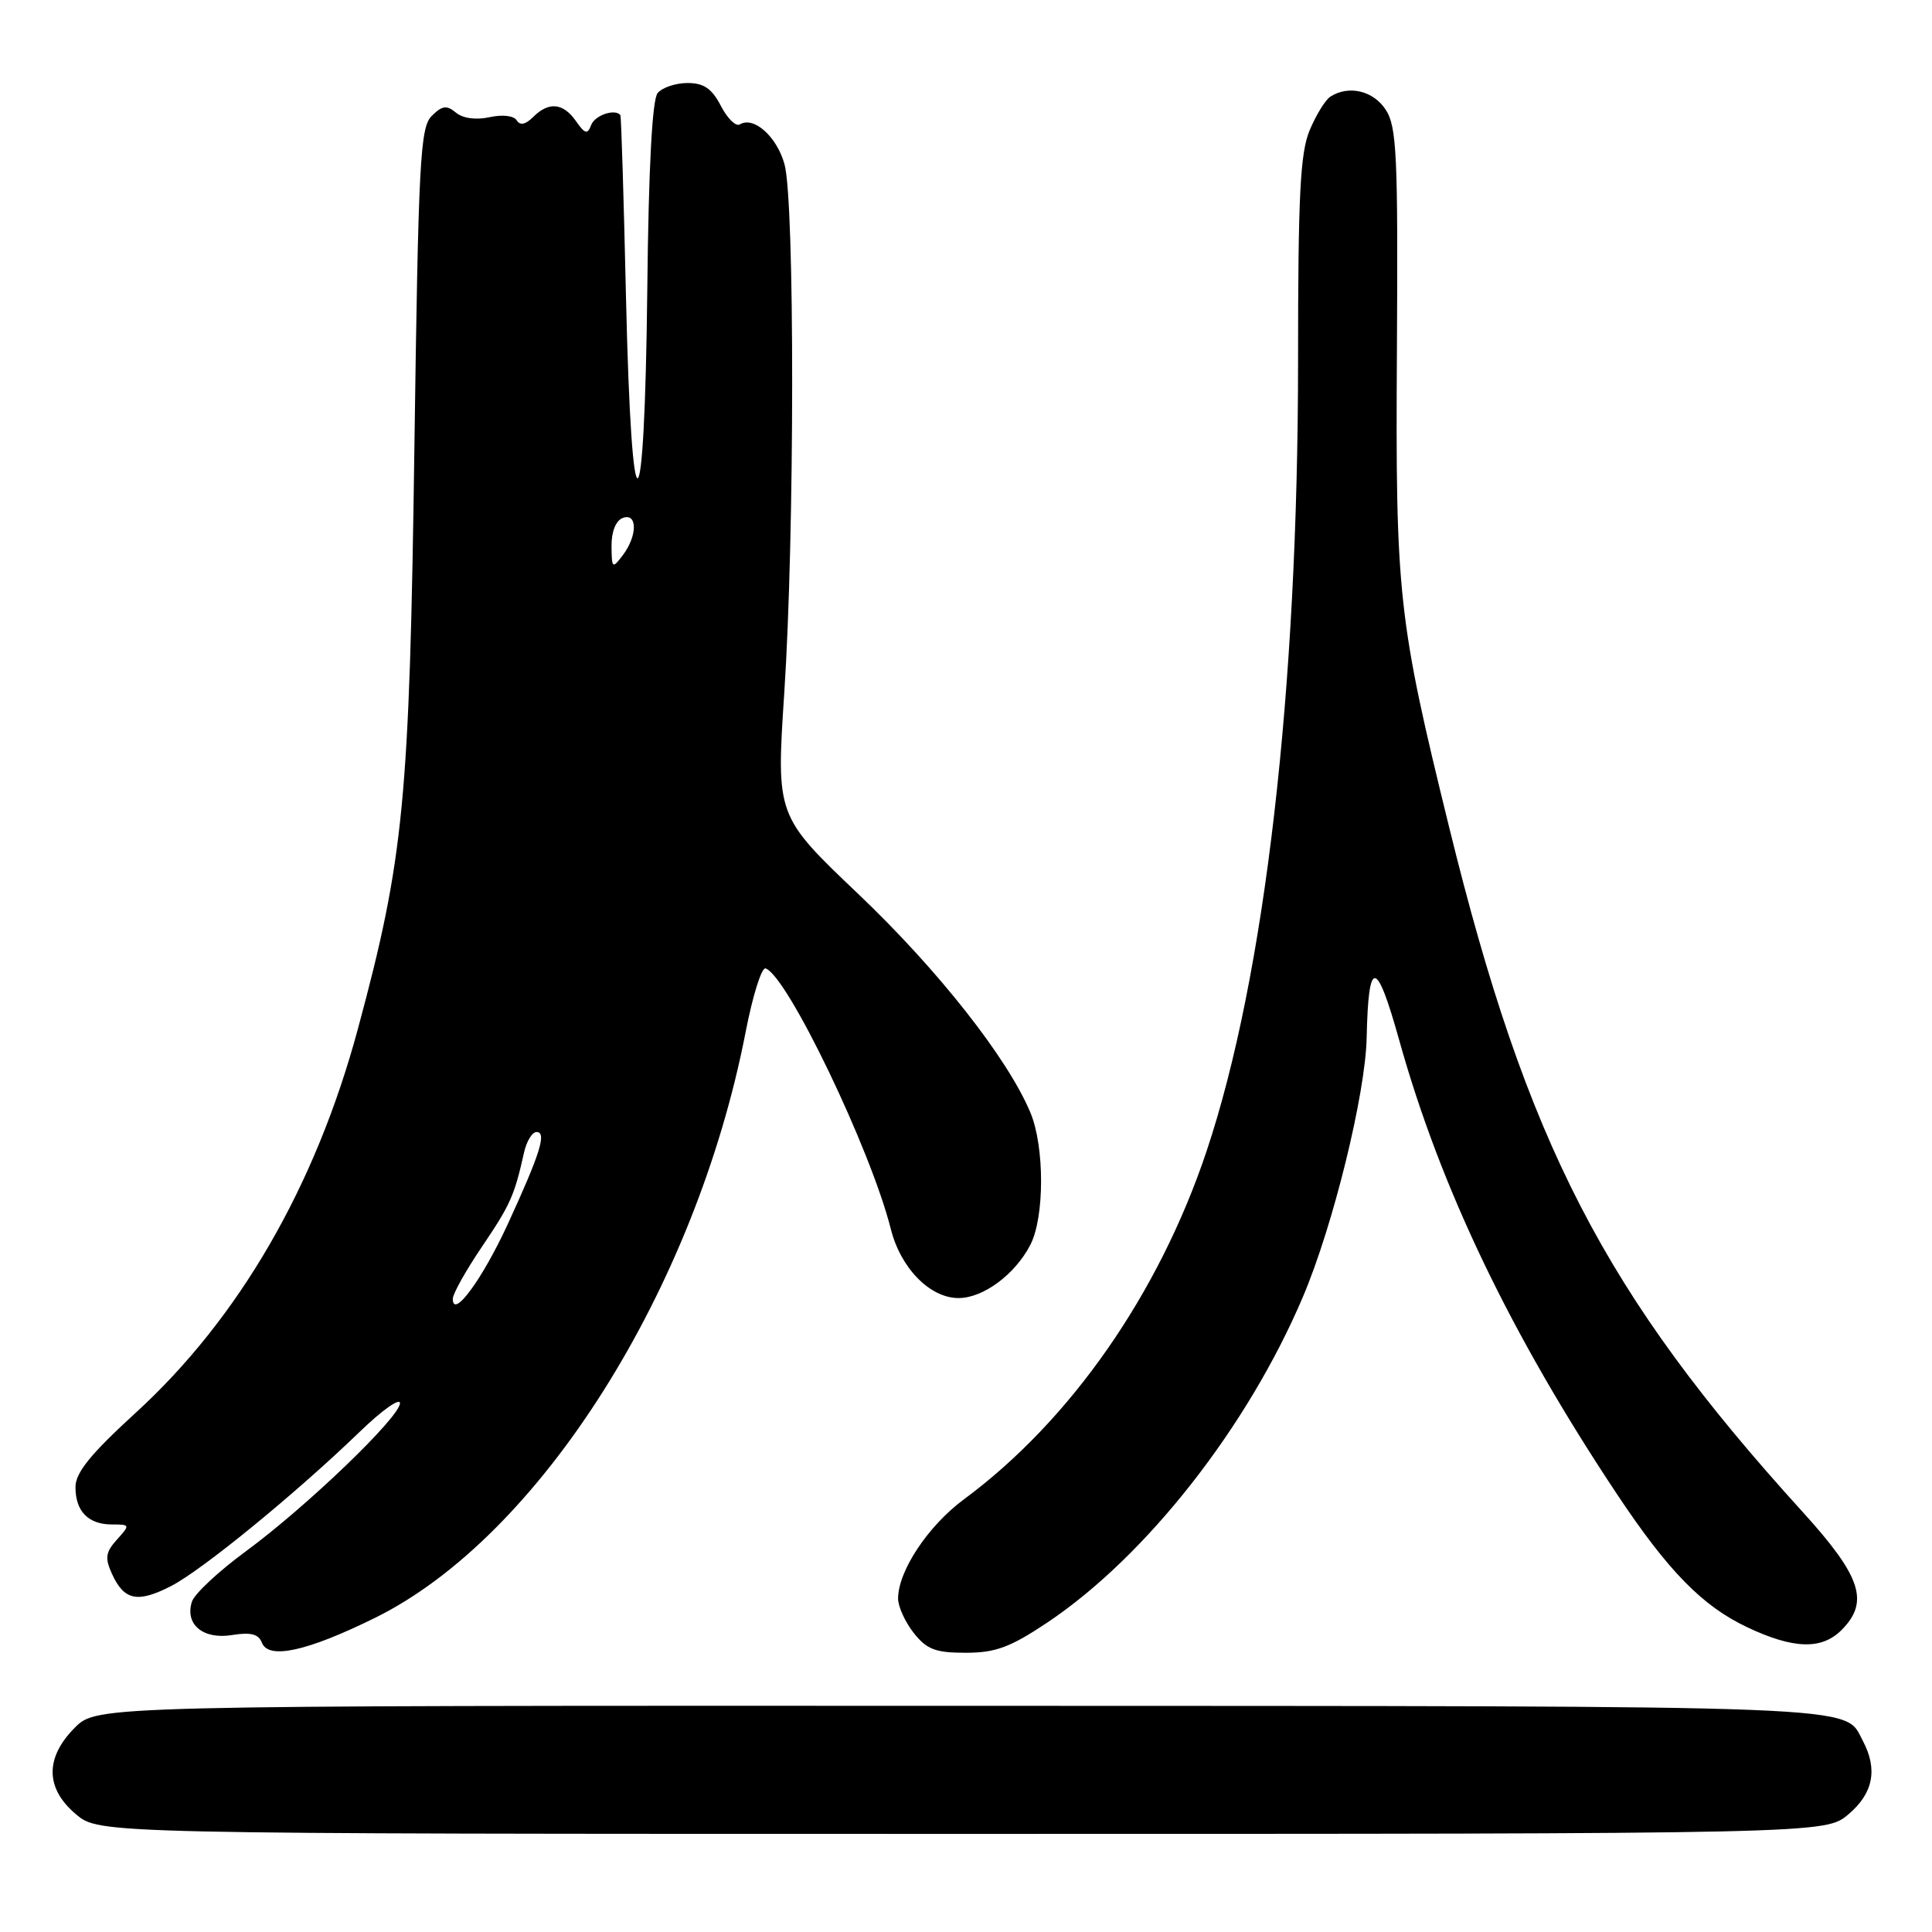 <?xml version="1.0" encoding="UTF-8" standalone="no"?>
<!DOCTYPE svg PUBLIC "-//W3C//DTD SVG 1.1//EN" "http://www.w3.org/Graphics/SVG/1.1/DTD/svg11.dtd" >
<svg xmlns="http://www.w3.org/2000/svg" xmlns:xlink="http://www.w3.org/1999/xlink" version="1.1" viewBox="0 0 256 256">
 <g >
 <path fill="currentColor"
d=" M 244.92 240.41 C 248.21 237.64 248.84 234.45 246.84 230.68 C 244.27 225.87 249.24 226.07 127.67 226.03 C 12.85 226.00 12.85 226.00 9.92 228.92 C 5.94 232.91 5.99 236.98 10.08 240.41 C 13.15 243.00 13.15 243.00 127.50 243.00 C 241.85 243.00 241.85 243.00 244.92 240.41 Z  M 49.72 214.36 C 71.48 203.61 92.16 170.91 98.80 136.75 C 99.73 131.94 100.92 128.15 101.44 128.32 C 104.31 129.26 115.40 152.34 118.04 162.86 C 119.34 168.04 123.23 172.00 127.01 172.00 C 130.28 172.00 134.49 168.88 136.52 164.96 C 138.42 161.30 138.42 151.95 136.54 147.44 C 133.54 140.25 124.32 128.54 113.75 118.48 C 102.85 108.11 102.85 108.11 103.92 91.81 C 105.30 70.93 105.32 26.67 103.95 21.76 C 102.93 18.08 99.86 15.35 98.02 16.49 C 97.51 16.80 96.38 15.70 95.52 14.03 C 94.33 11.73 93.26 11.00 91.10 11.00 C 89.53 11.00 87.75 11.60 87.14 12.33 C 86.42 13.20 85.94 22.18 85.77 38.33 C 85.41 71.16 83.69 71.88 82.95 39.50 C 82.65 26.30 82.32 15.39 82.20 15.25 C 81.49 14.37 78.84 15.26 78.34 16.55 C 77.85 17.85 77.52 17.77 76.32 16.05 C 74.62 13.62 72.71 13.44 70.64 15.51 C 69.63 16.51 68.91 16.66 68.47 15.95 C 68.09 15.33 66.58 15.15 64.86 15.53 C 63.07 15.92 61.33 15.69 60.41 14.92 C 59.18 13.90 58.58 13.99 57.20 15.37 C 55.67 16.89 55.44 21.37 54.91 59.28 C 54.26 106.09 53.53 113.69 47.44 136.27 C 41.82 157.16 31.69 174.67 17.95 187.23 C 12.00 192.67 10.00 195.14 10.00 197.05 C 10.00 200.26 11.70 202.00 14.85 202.00 C 17.25 202.00 17.26 202.05 15.50 204.00 C 13.99 205.67 13.88 206.44 14.83 208.53 C 16.44 212.07 18.22 212.44 22.65 210.17 C 26.79 208.05 39.23 197.87 47.75 189.64 C 50.64 186.85 53.00 185.18 53.00 185.93 C 53.00 187.75 40.60 199.67 32.53 205.59 C 28.95 208.22 25.75 211.21 25.43 212.23 C 24.47 215.25 26.92 217.28 30.76 216.65 C 33.22 216.25 34.26 216.52 34.70 217.66 C 35.58 219.94 40.70 218.81 49.72 214.36 Z  M 138.74 215.02 C 151.85 206.26 165.33 189.09 172.66 171.80 C 176.65 162.41 180.93 144.98 181.09 137.50 C 181.32 126.89 182.37 126.97 185.40 137.82 C 190.88 157.44 200.17 176.80 214.27 198.00 C 221.04 208.17 225.56 212.80 231.50 215.61 C 237.62 218.51 241.37 218.63 244.00 216.00 C 247.74 212.26 246.64 208.91 238.87 200.35 C 212.60 171.45 202.32 151.54 192.03 109.65 C 185.24 82.04 184.90 78.88 185.10 46.28 C 185.25 20.55 185.08 16.77 183.61 14.53 C 181.97 12.02 178.72 11.25 176.29 12.80 C 175.62 13.22 174.39 15.23 173.54 17.25 C 172.28 20.26 172.00 25.88 172.00 47.77 C 172.00 91.44 167.62 129.35 159.89 152.50 C 153.58 171.39 141.86 188.23 127.71 198.68 C 122.96 202.20 119.00 208.17 119.00 211.83 C 119.00 212.87 119.93 214.92 121.07 216.37 C 122.80 218.56 123.95 219.00 127.96 219.00 C 131.91 219.00 133.85 218.28 138.74 215.02 Z  M 60.00 172.10 C 60.00 171.43 61.74 168.33 63.86 165.20 C 67.62 159.64 68.16 158.44 69.43 152.75 C 69.76 151.24 70.51 150.00 71.09 150.00 C 72.48 150.00 71.59 152.83 67.27 162.23 C 63.89 169.55 60.00 174.84 60.00 172.10 Z  M 81.03 72.36 C 81.01 70.46 81.60 68.99 82.50 68.64 C 84.47 67.88 84.49 70.97 82.53 73.56 C 81.14 75.40 81.06 75.34 81.03 72.36 Z "/>
</g>
</svg>